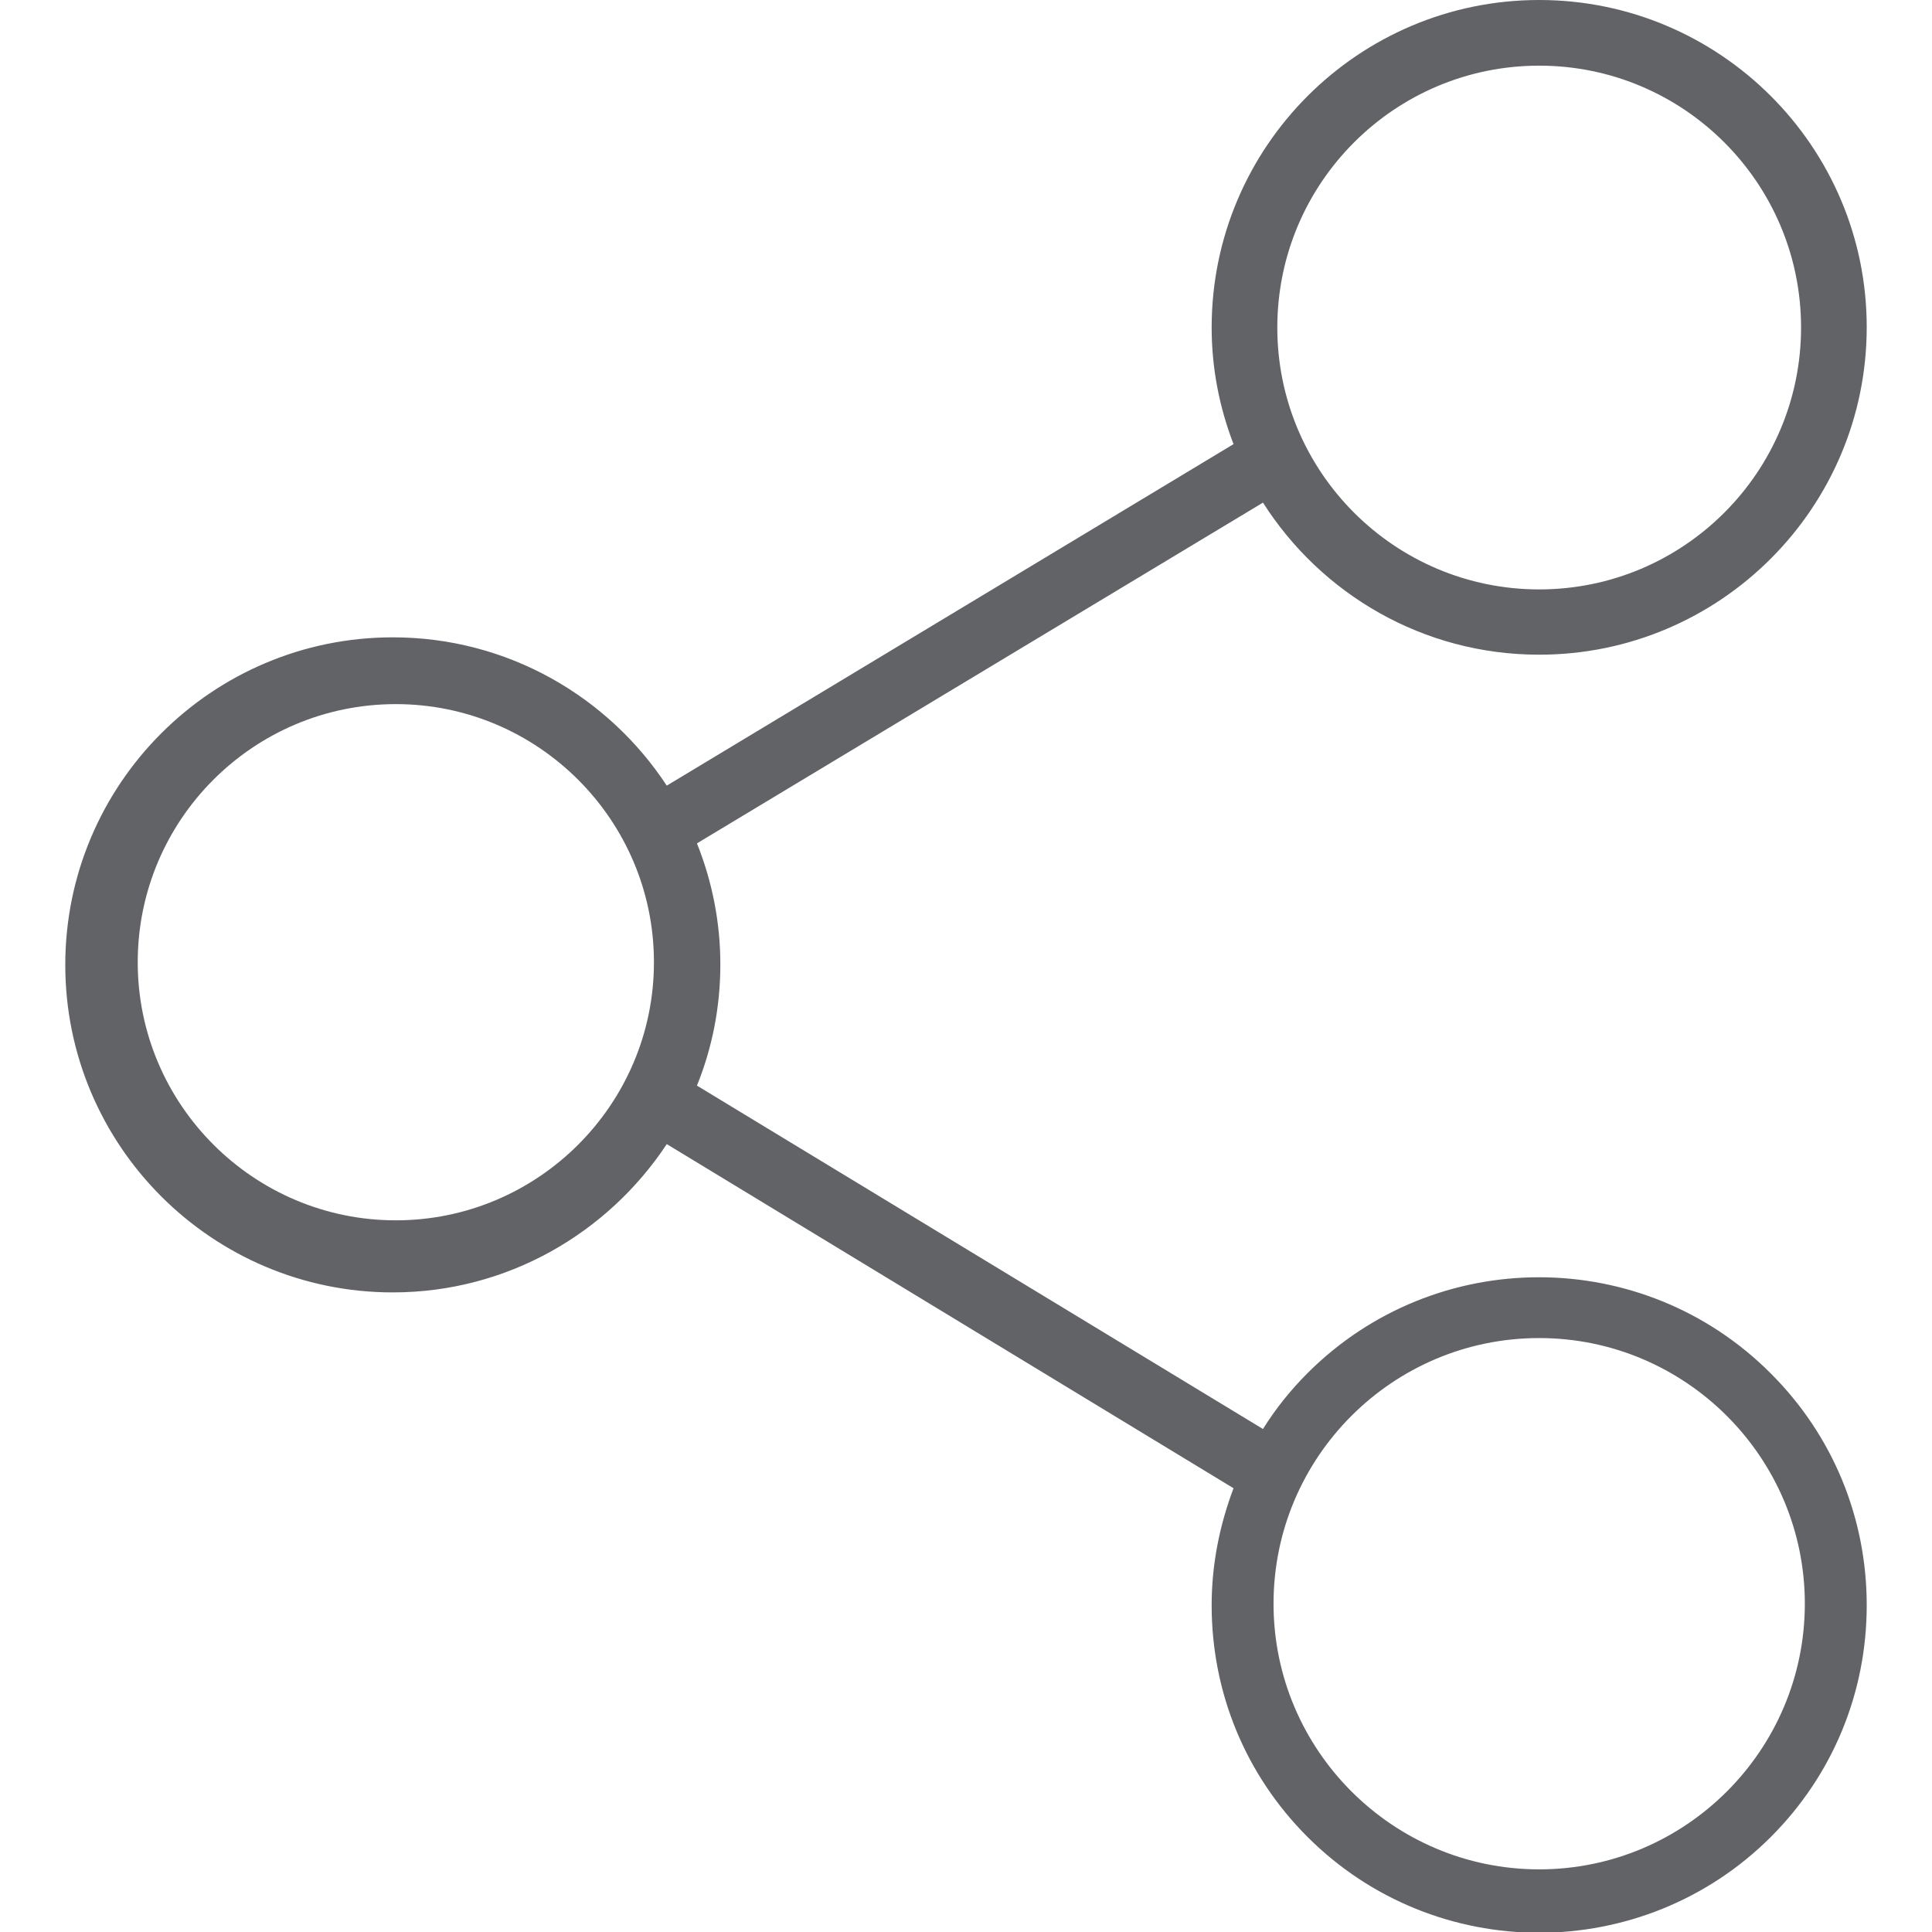 <?xml version="1.0" encoding="utf-8"?>
<!-- Generator: Adobe Illustrator 18.0.0, SVG Export Plug-In . SVG Version: 6.00 Build 0)  -->
<!DOCTYPE svg PUBLIC "-//W3C//DTD SVG 1.1//EN" "http://www.w3.org/Graphics/SVG/1.1/DTD/svg11.dtd">
<svg version="1.1" id="Capa_1" xmlns="http://www.w3.org/2000/svg" xmlns:xlink="http://www.w3.org/1999/xlink" x="0px" y="0px"
	 viewBox="0 0 512 512" enable-background="new 0 0 512 512" xml:space="preserve">
<path fill="#626366" d="M346.5,363.9c-4.5,4.5-8.5,9.5-11.8,14.8l-150-91c4-9.9,6.2-20.7,6.2-32.1c0-11.3-2.2-22.1-6.2-32.1
	l150-90.3c15.4,24.2,42.4,40.3,73.2,40.3c47.9,0,86.8-38.9,86.8-86.8S455.7,0,407.9,0c-47.9,0-86.8,38.9-86.8,86.8
	c0,10.9,2.1,21.3,5.8,30.9l-150.2,90.5c-15.5-23.6-42.2-39.3-72.6-39.3c-47.9,0-86.8,38.9-86.8,86.8s38.9,86.8,86.8,86.8
	c30.3,0,57-15.7,72.6-39.3l150.2,91.2c-3.7,9.8-5.8,20.2-5.8,31c0,23.2,9,45,25.4,61.4c16.9,16.9,39.1,25.4,61.4,25.4
	c22.2,0,44.5-8.5,61.4-25.4c16.4-16.4,25.4-38.2,25.4-61.4c0-23.2-9-45-25.4-61.4C435.4,330,380.4,330,346.5,363.9z M407.9,17.4
	c38.3,0,69.4,31.1,69.4,69.4c0,38.3-31.1,69.4-69.4,69.4c-38.3,0-69.4-31.1-69.4-69.4C338.5,48.5,369.6,17.4,407.9,17.4z
	 M104.9,186.6c37.7,0,68.4,30.7,68.4,68.4c0,37.7-30.7,68.4-68.4,68.4c-37.7,0-68.4-30.7-68.4-68.4
	C36.5,217.3,67.1,186.6,104.9,186.6z M407.9,354.6c38.8,0,70.4,31.6,70.4,70.4c0,38.8-31.6,70.4-70.4,70.4s-70.4-31.6-70.4-70.4
	C337.5,386.2,369,354.6,407.9,354.6z"/>
</svg>
